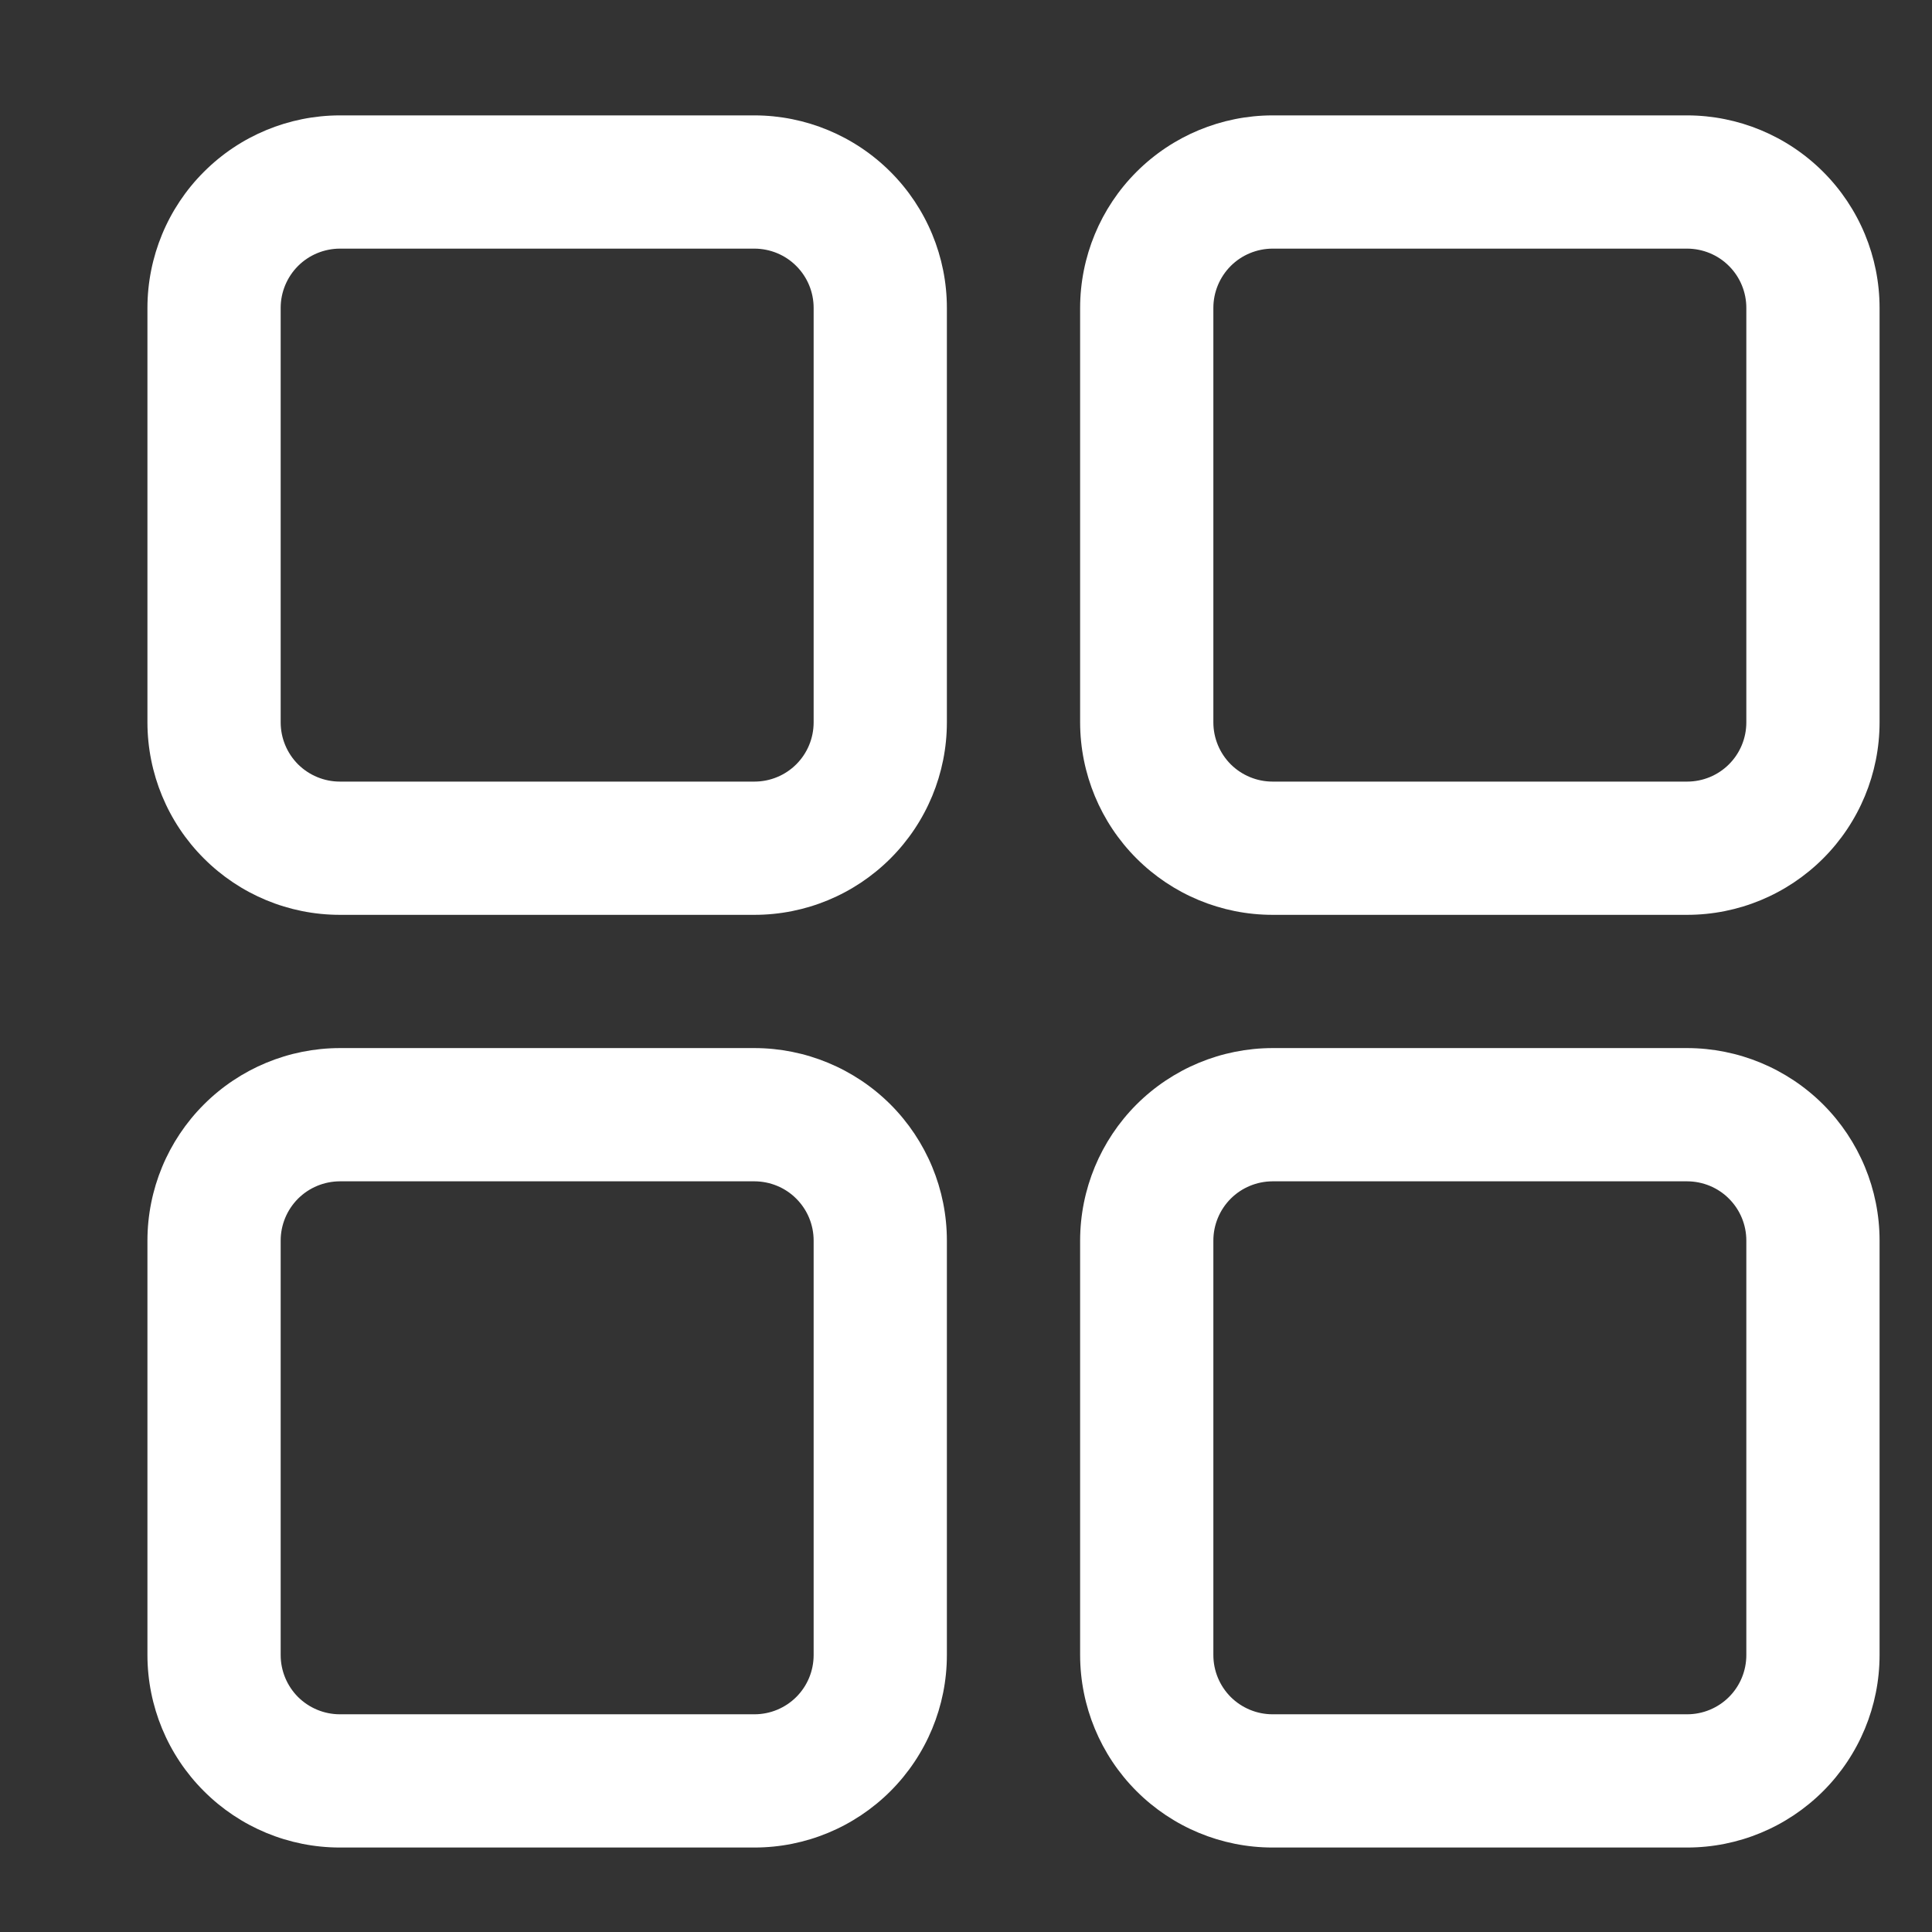 <svg width="29" height="29" viewBox="0 0 29 29" fill="none" xmlns="http://www.w3.org/2000/svg">
<rect x="0" y="0" width="29" height="29" fill="#333333" stroke="none"/>
<g clip-path="url(#clip0_1511_4059)">
<path d="M11.325 1.732H5.101C4.335 1.733 3.601 2.038 3.06 2.58C2.518 3.121 2.214 3.856 2.213 4.621V10.843C2.214 11.609 2.518 12.344 3.06 12.885C3.601 13.427 4.335 13.732 5.101 13.732H11.325C12.091 13.732 12.825 13.427 13.367 12.885C13.908 12.344 14.213 11.609 14.213 10.843V4.621C14.213 3.856 13.908 3.121 13.367 2.58C12.825 2.038 12.091 1.733 11.325 1.732ZM12.213 10.843C12.213 11.079 12.12 11.305 11.953 11.472C11.787 11.638 11.561 11.732 11.325 11.732H5.101C4.866 11.732 4.64 11.638 4.473 11.472C4.307 11.305 4.213 11.079 4.213 10.843V4.621C4.213 4.386 4.307 4.16 4.473 3.993C4.64 3.826 4.866 3.733 5.101 3.732H11.325C11.561 3.733 11.787 3.826 11.953 3.993C12.12 4.16 12.213 4.386 12.213 4.621V10.843Z" fill="white"/>
<path d="M25.325 1.732H19.101C18.335 1.733 17.601 2.038 17.059 2.58C16.518 3.121 16.214 3.856 16.213 4.621V10.843C16.214 11.609 16.518 12.344 17.059 12.885C17.601 13.427 18.335 13.732 19.101 13.732H25.325C26.091 13.732 26.825 13.427 27.367 12.885C27.908 12.344 28.213 11.609 28.213 10.843V4.621C28.213 3.856 27.908 3.121 27.367 2.58C26.825 2.038 26.091 1.733 25.325 1.732ZM26.213 10.843C26.213 11.079 26.12 11.305 25.953 11.472C25.787 11.638 25.561 11.732 25.325 11.732H19.101C18.866 11.732 18.64 11.638 18.473 11.472C18.307 11.305 18.213 11.079 18.213 10.843V4.621C18.213 4.386 18.307 4.16 18.473 3.993C18.64 3.826 18.866 3.733 19.101 3.732H25.325C25.561 3.733 25.787 3.826 25.953 3.993C26.12 4.16 26.213 4.386 26.213 4.621V10.843Z" fill="white"/>
<path d="M25.325 15.732H19.101C18.335 15.733 17.601 16.038 17.059 16.579C16.518 17.121 16.214 17.855 16.213 18.621V24.843C16.214 25.609 16.518 26.344 17.059 26.885C17.601 27.427 18.335 27.732 19.101 27.732H25.325C26.091 27.732 26.825 27.427 27.367 26.885C27.908 26.344 28.213 25.609 28.213 24.843V18.621C28.213 17.855 27.908 17.121 27.367 16.579C26.825 16.038 26.091 15.733 25.325 15.732ZM26.213 24.843C26.213 25.079 26.12 25.305 25.953 25.472C25.787 25.638 25.561 25.732 25.325 25.732H19.101C18.866 25.732 18.64 25.638 18.473 25.472C18.307 25.305 18.213 25.079 18.213 24.843V18.621C18.213 18.386 18.307 18.16 18.473 17.993C18.64 17.826 18.866 17.733 19.101 17.732H25.325C25.561 17.733 25.787 17.826 25.953 17.993C26.12 18.16 26.213 18.386 26.213 18.621V24.843Z" fill="white"/>
<path d="M11.325 15.732H5.101C4.335 15.733 3.601 16.038 3.06 16.579C2.518 17.121 2.214 17.855 2.213 18.621V24.843C2.214 25.609 2.518 26.344 3.06 26.885C3.601 27.427 4.335 27.732 5.101 27.732H11.325C12.091 27.732 12.825 27.427 13.367 26.885C13.908 26.344 14.213 25.609 14.213 24.843V18.621C14.213 17.855 13.908 17.121 13.367 16.579C12.825 16.038 12.091 15.733 11.325 15.732ZM12.213 24.843C12.213 25.079 12.12 25.305 11.953 25.472C11.787 25.638 11.561 25.732 11.325 25.732H5.101C4.866 25.732 4.64 25.638 4.473 25.472C4.307 25.305 4.213 25.079 4.213 24.843V18.621C4.213 18.386 4.307 18.16 4.473 17.993C4.64 17.826 4.866 17.733 5.101 17.732H11.325C11.561 17.733 11.787 17.826 11.953 17.993C12.12 18.16 12.213 18.386 12.213 18.621V24.843Z" fill="white"/>
</g>
<defs>
<clipPath id="clip0_1511_4059">
<rect width="28" height="28" fill="white" transform="translate(0.74 0.793)"/>
</clipPath>
</defs>
</svg>